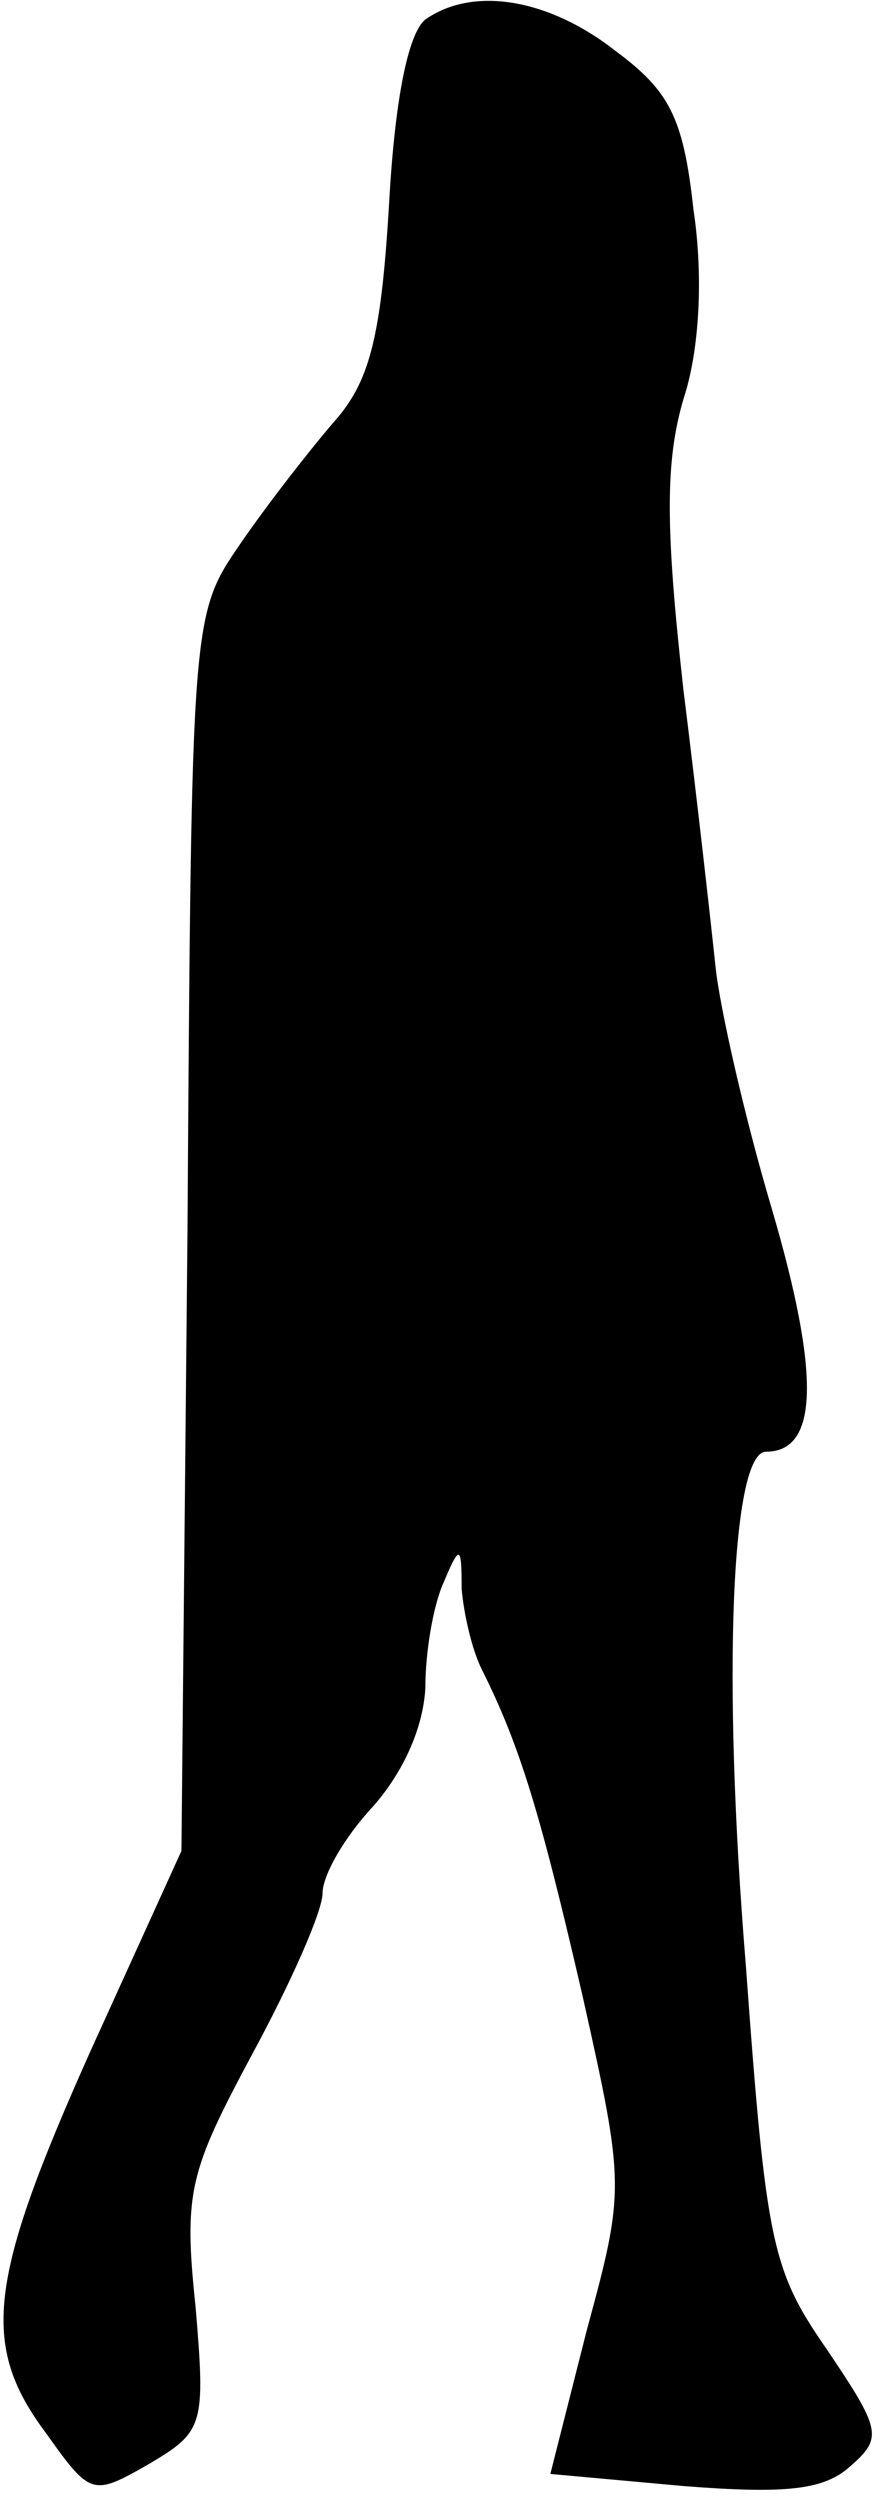 <?xml version="1.0" standalone="no"?>
<!DOCTYPE svg PUBLIC "-//W3C//DTD SVG 20010904//EN"
 "http://www.w3.org/TR/2001/REC-SVG-20010904/DTD/svg10.dtd">
<svg version="1.0" xmlns="http://www.w3.org/2000/svg"
 width="44pt" height="124pt" viewBox="0 0 44 124"
 preserveAspectRatio="xMidYMid meet">
<g transform="translate(0,124) scale(0.1,-0.1)"
fill="#000000" stroke="none">
<path fill="#000000" stroke="none" d="M212 1231 c-9 -5 -16 -38 -19 -92 -4
-68 -10 -89 -28 -109 -12 -14 -33 -41 -46 -60 -24 -35 -24 -36 -26 -341 l-3
-307 -45 -99 c-51 -114 -55 -146 -22 -190 22 -31 23 -31 51 -15 27 16 28 19
23 78 -6 57 -3 67 28 125 19 35 35 71 35 80 0 9 11 28 25 43 15 17 25 39 26
59 0 18 4 41 9 52 8 19 9 19 9 -3 1 -12 5 -30 10 -40 19 -38 29 -71 50 -162
21 -94 21 -96 2 -166 l-18 -71 66 -6 c51 -4 70 -2 83 10 16 14 15 18 -12 58
-27 39 -30 52 -40 190 -12 146 -7 255 10 255 26 0 27 38 3 120 -14 47 -26 101
-28 120 -2 19 -9 82 -16 138 -9 81 -9 113 0 144 8 24 10 61 5 94 -5 46 -12 59
-39 79 -32 25 -69 32 -93 16z"/>
</g>
</svg>
